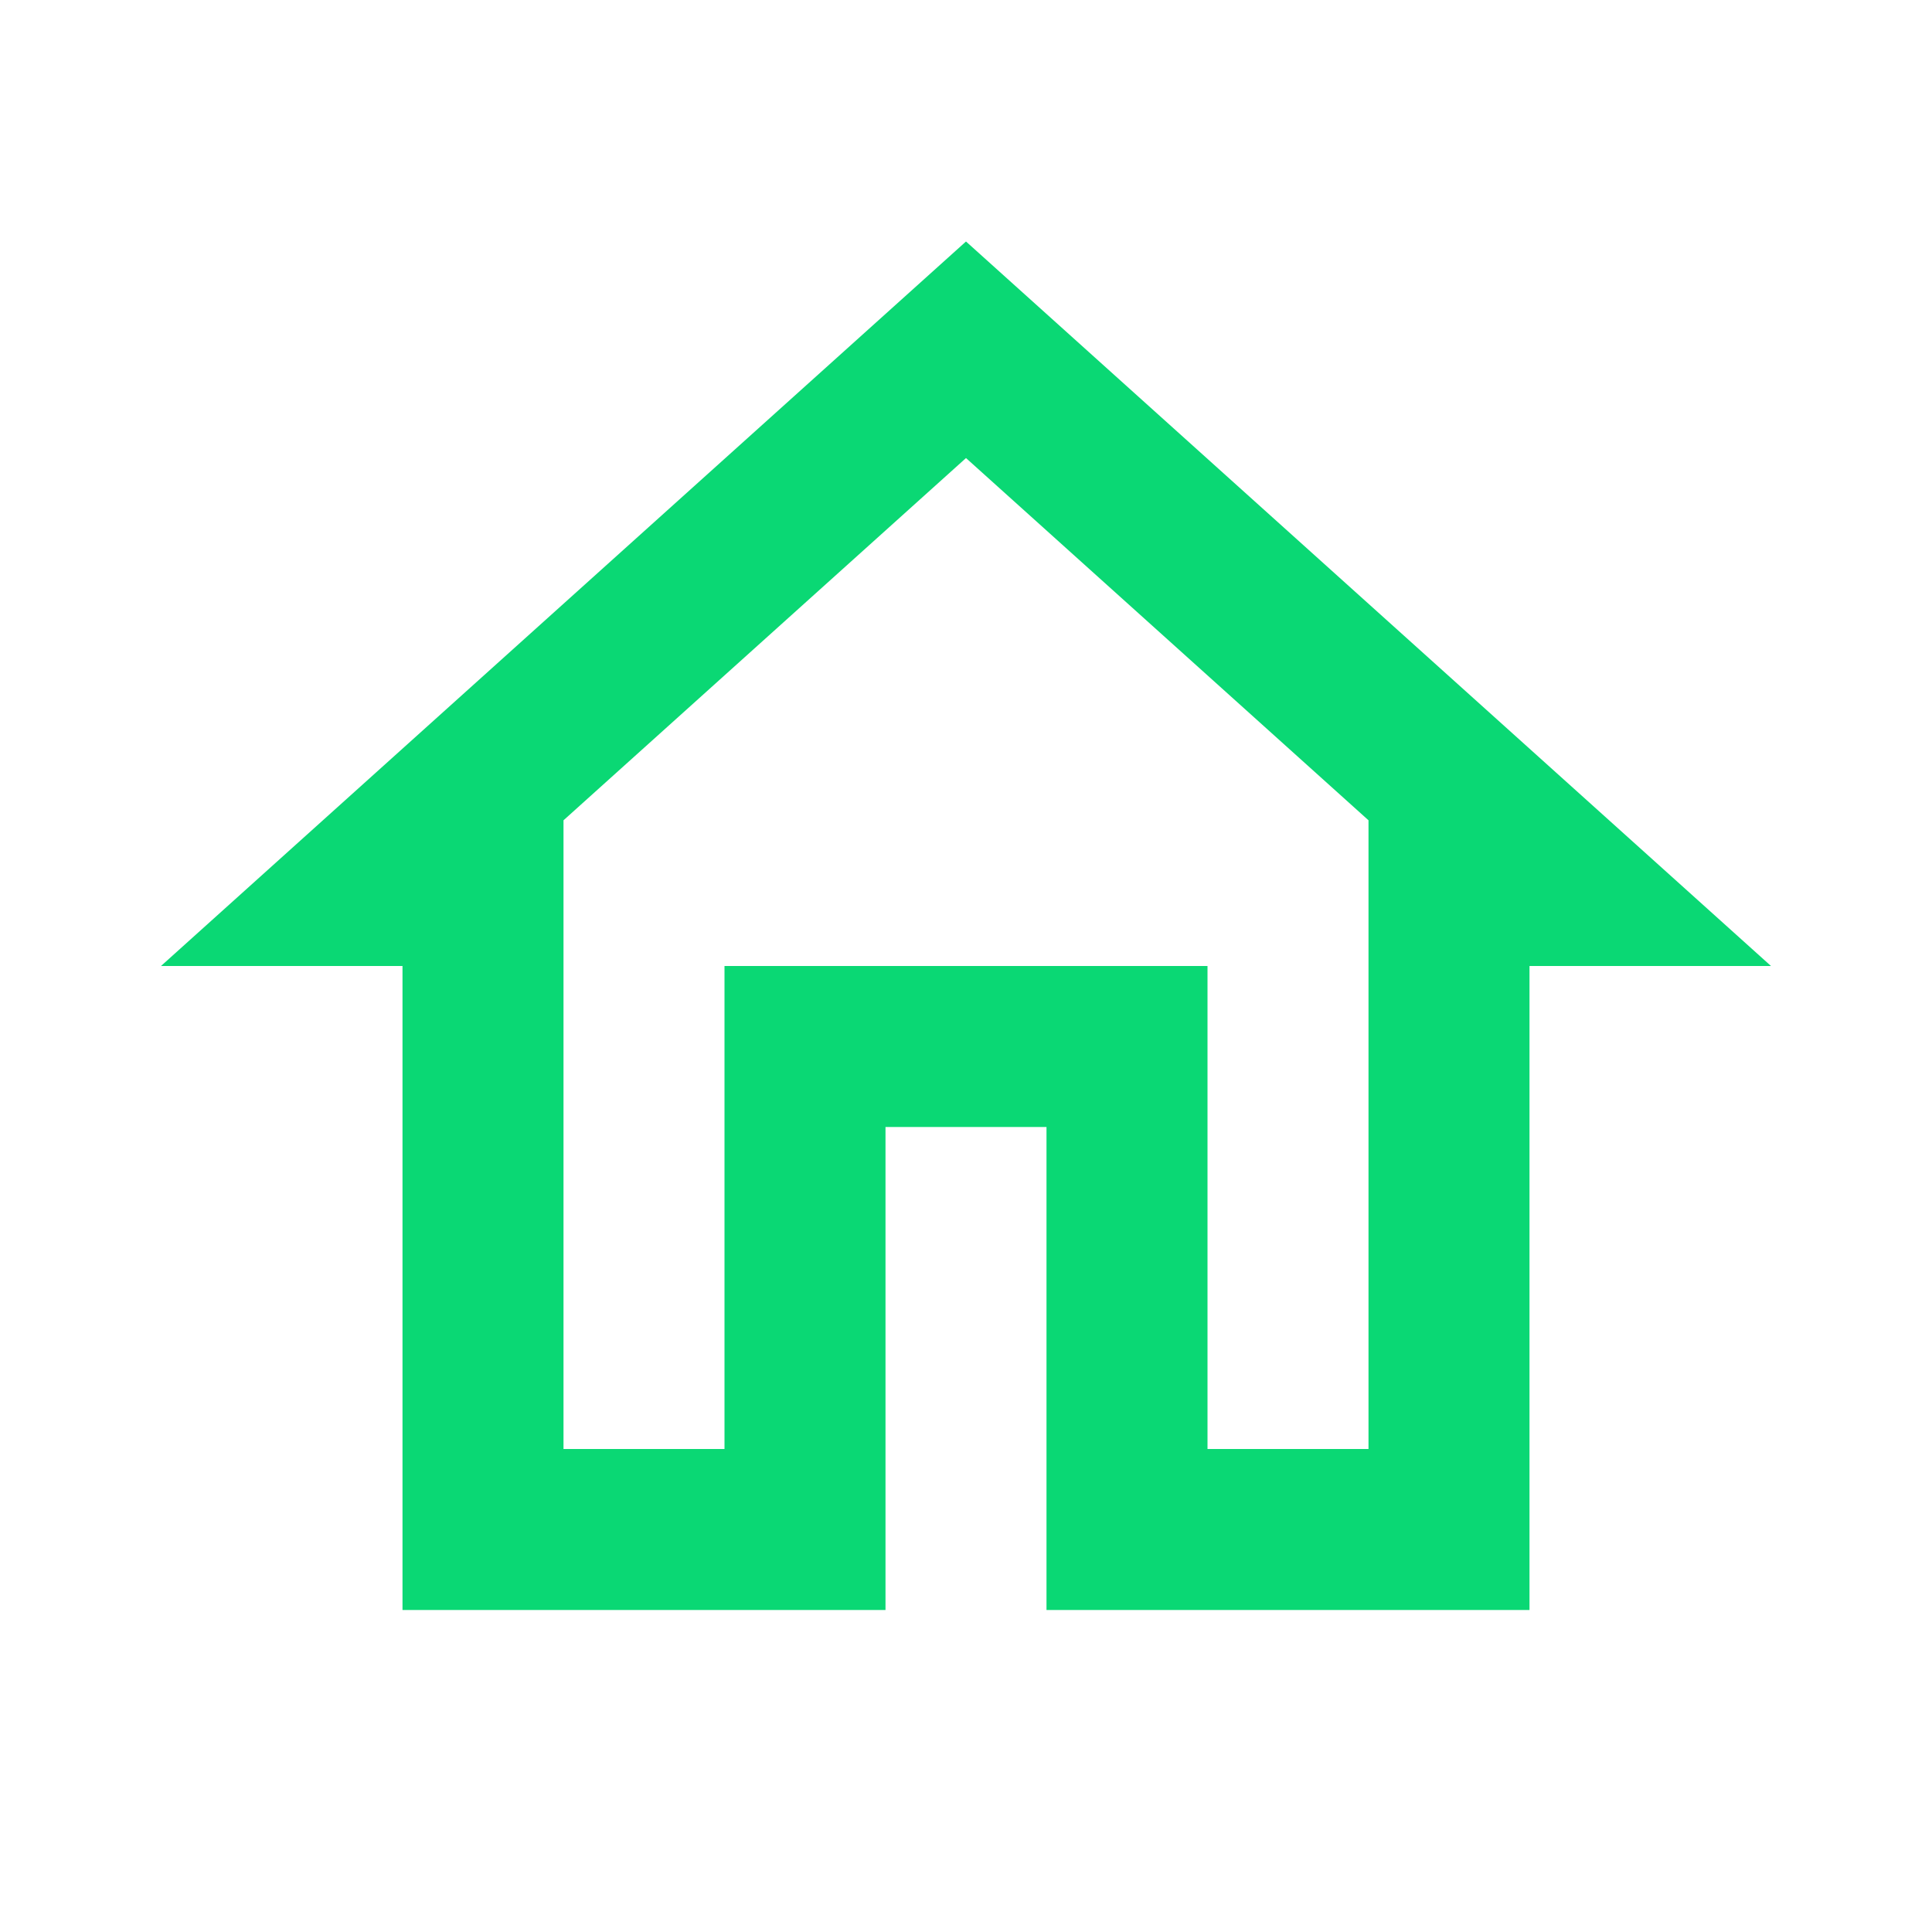 <svg xmlns="http://www.w3.org/2000/svg" height="24px" viewBox="0 0 24 24" width="24px" fill="#0ad874"><path d="M0 0h24v24H0V0z" fill="none"/><path d="M12 5.69l5 4.5V18h-2v-6H9v6H7v-7.81l5-4.5M12 3L2 12h3v8h6v-6h2v6h6v-8h3L12 3z" fill="#0ad874"/></svg>